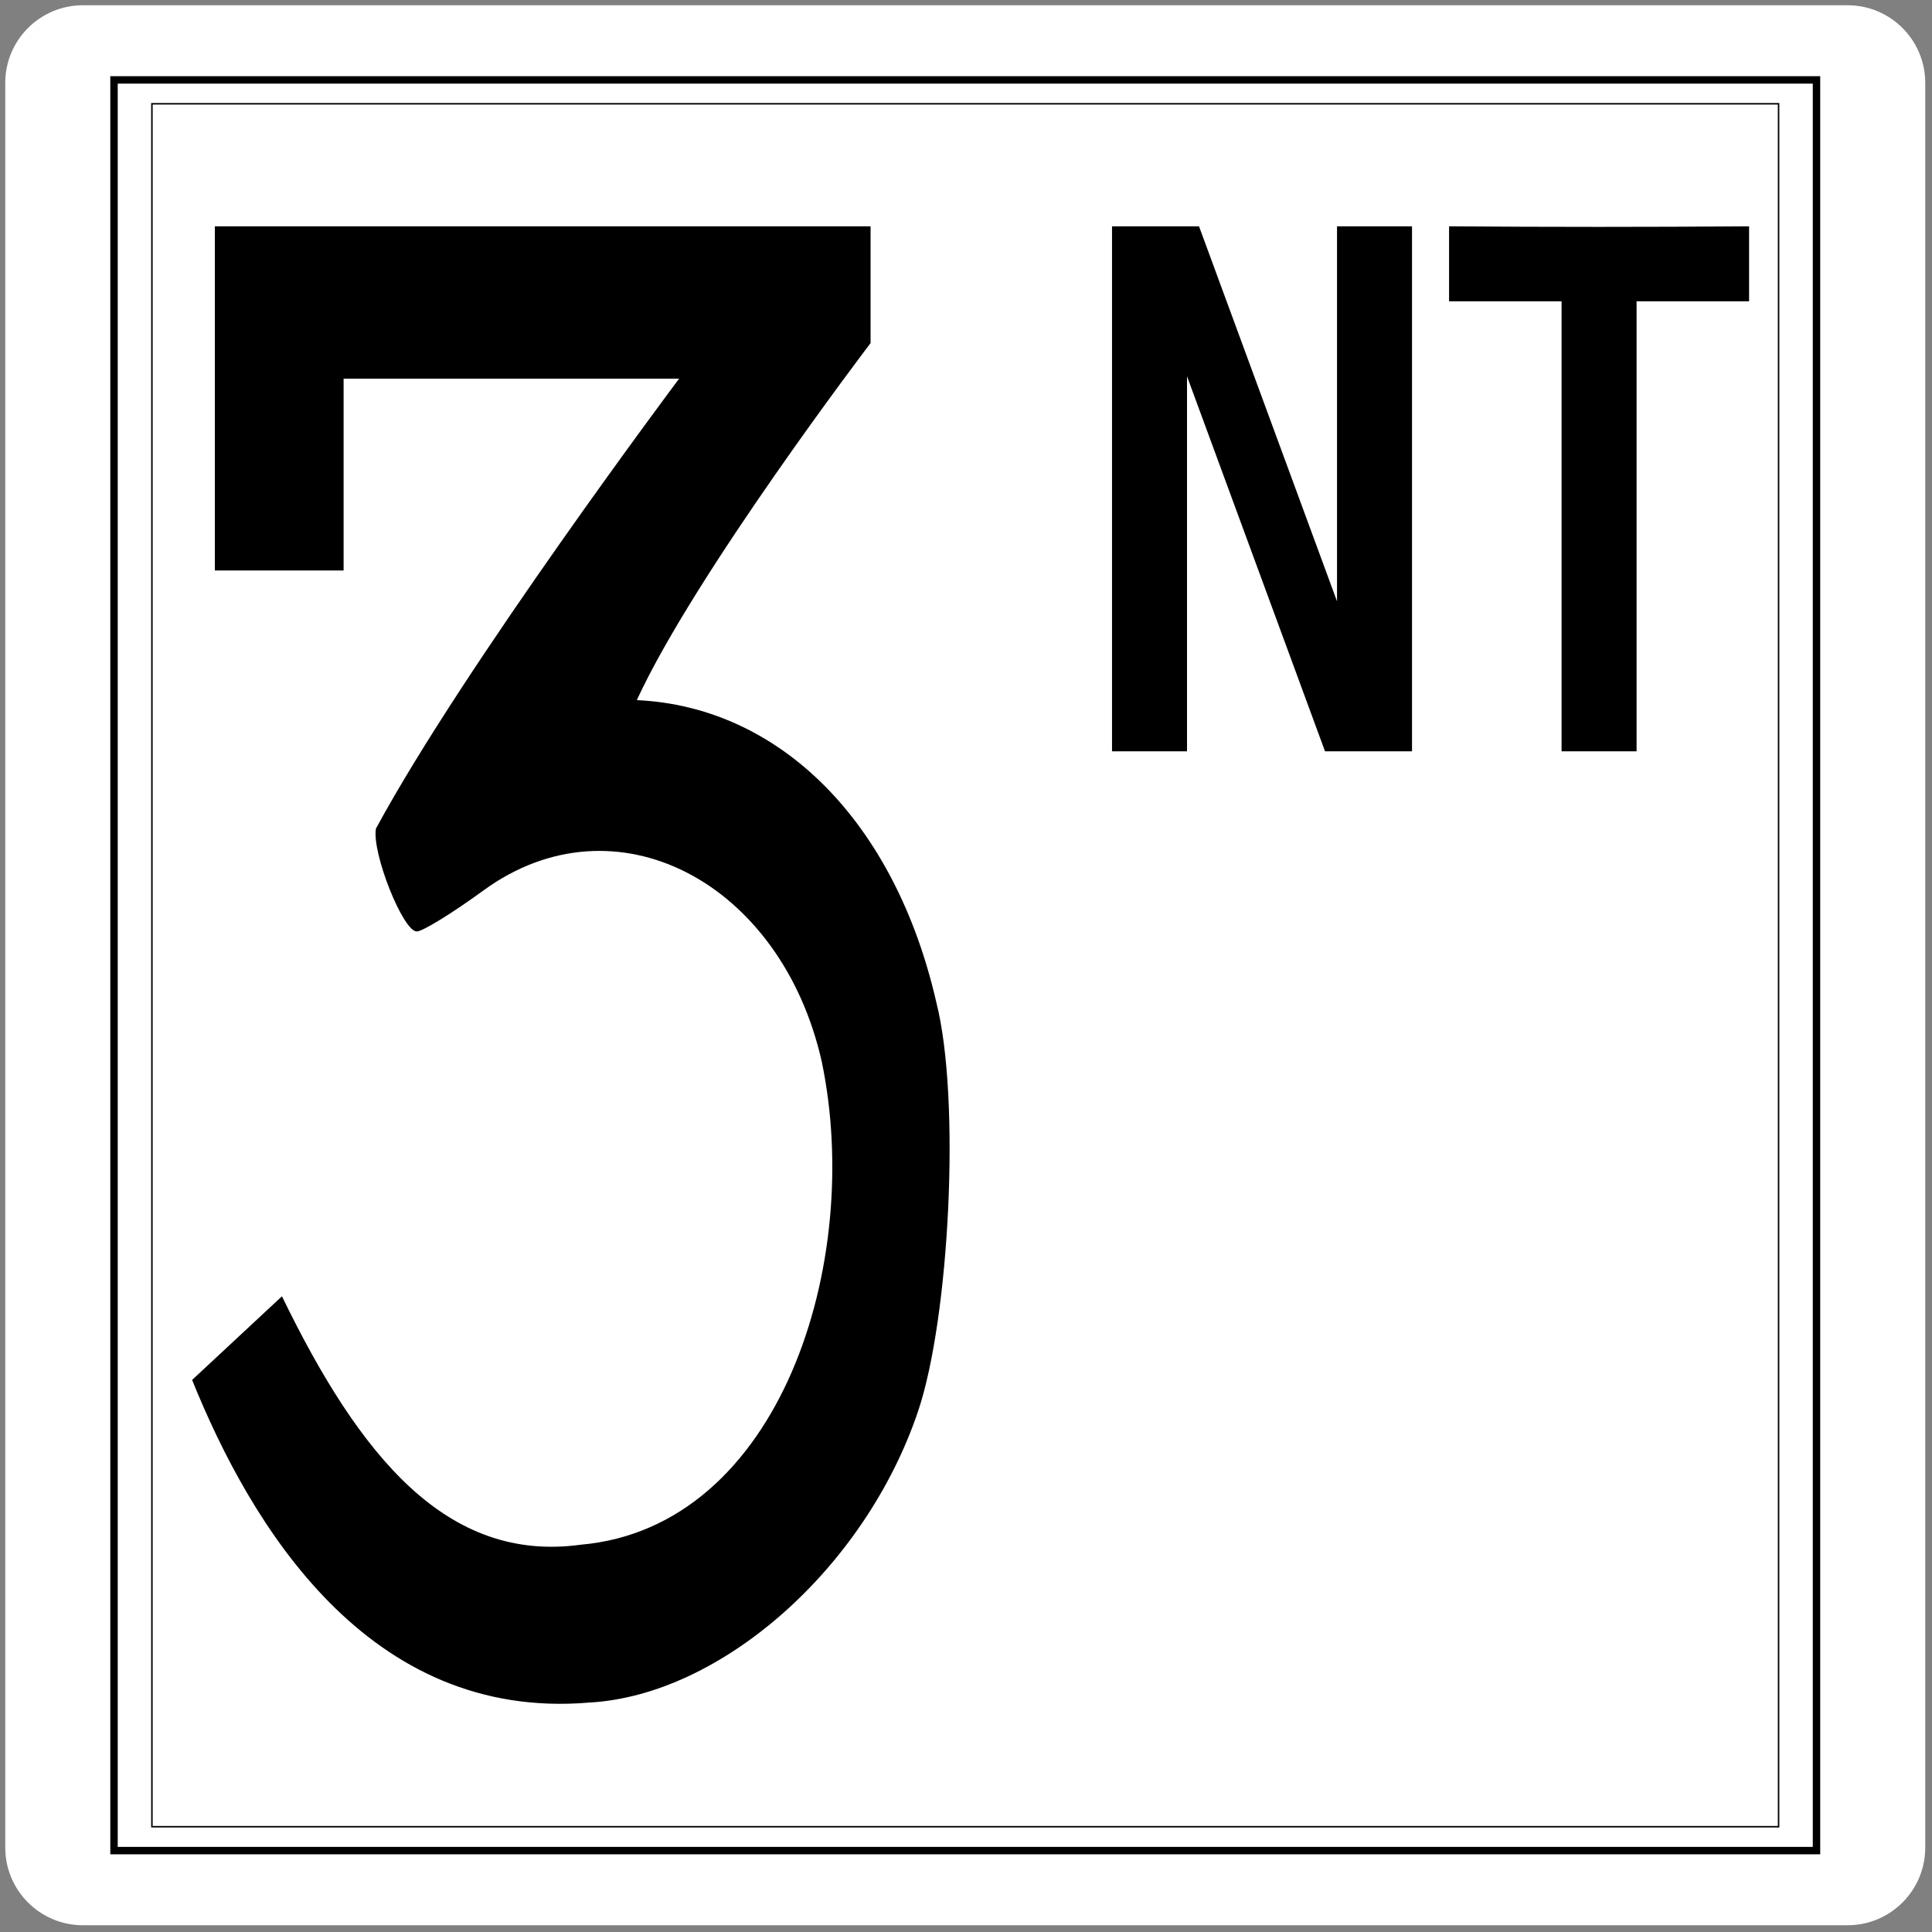 <?xml version="1.0" encoding="UTF-8" standalone="no"?><!-- Generator: Gravit.io --><svg xmlns="http://www.w3.org/2000/svg" xmlns:xlink="http://www.w3.org/1999/xlink" style="isolation:isolate" viewBox="0 0 1288 1288" width="1288pt" height="1288pt"><rect x="0" y="0" width="1288" height="1288" fill="#808080" stroke="none"/><defs><clipPath id="_clipPath_tdetX07NKrlliWrAOmEPvHNc3h357Zsf"><rect width="1288" height="1288"/></clipPath></defs><g clip-path="url(#_clipPath_tdetX07NKrlliWrAOmEPvHNc3h357Zsf)"><clipPath id="_clipPath_icPt5LNya6bwLt96SwjgFLLTYj3rp3M2"><rect x="0" y="0" width="1288" height="1288" transform="matrix(1,0,0,1,0,0)" fill="rgb(255,255,255)"/></clipPath><g clip-path="url(#_clipPath_icPt5LNya6bwLt96SwjgFLLTYj3rp3M2)"><g><g><path d=" M 55.273 3.5 L 1231.729 3.5 C 1260.303 3.5 1283.501 26.698 1283.501 55.272 L 1283.501 1231.728 C 1283.501 1260.302 1260.303 1283.5 1231.729 1283.5 L 55.273 1283.5 C 26.699 1283.5 3.501 1260.302 3.501 1231.728 L 3.501 55.272 C 3.501 26.698 26.699 3.5 55.273 3.5 Z " fill="rgb(255,255,255)"/><rect x="76.006" y="53.263" width="1134.989" height="1180.475" transform="matrix(1,0,0,1,0,0)" fill="none" vector-effect="non-scaling-stroke" stroke-width="4.952" stroke="rgb(0,0,0)" stroke-opacity="100000000" stroke-linejoin="miter" stroke-linecap="round" stroke-miterlimit="2"/><rect x="101.278" y="69.197" width="1084.444" height="1148.606" transform="matrix(1,0,0,1,0,0)" fill="none" vector-effect="non-scaling-stroke" stroke-width="1" stroke="rgb(0,0,0)" stroke-opacity="100000000" stroke-linejoin="miter" stroke-linecap="round" stroke-miterlimit="2"/><path d=" M 966.053 200.875 L 1041.053 200.875 L 1041.053 500.875 L 1091.053 500.875 L 1091.053 275.968 L 1091.053 200.875 L 1166.053 200.875 L 1166.053 150.875 C 1099.37 151.379 1032.709 151.385 966.053 150.875 L 966.053 200.875 L 966.053 200.875 L 966.053 200.875 Z " fill="rgb(0,0,0)"/><path d=" M 891.346 400.875 L 799.346 150.875 L 741.346 150.875 L 741.346 500.875 L 791.346 500.875 L 791.346 250.875 L 883.346 500.875 L 941.346 500.875 L 941.346 150.875 L 891.346 150.875 L 891.346 400.875 L 891.346 400.875 L 891.346 400.875 Z " fill="rgb(0,0,0)"/><path d=" M 128.072 919.961 L 187.967 864.188 C 239.952 971.355 298.089 1041.939 387.022 1029.823 C 520.453 1018.215 575.741 841.128 547.824 707.697 C 520.816 587.985 410.331 529.672 322.489 593.495 C 301.756 608.622 281.751 620.971 277.841 620.971 C 268.626 620.971 247.772 568.443 250.621 552.42 C 309.577 443.416 452.737 252.453 452.737 252.453 L 229.07 252.453 L 229.07 380.335 L 143.228 380.335 L 143.228 150.875 L 580.378 150.875 L 580.378 228.729 C 580.378 228.729 463.255 382.523 424.548 466.749 C 519.877 471.164 596.716 547.652 624.299 668.576 C 640.395 732.241 633.181 877.867 612.115 940.635 C 576.923 1045.262 480.806 1130.151 392.933 1135.036 C 245.407 1147.582 167.143 1016.729 128.072 919.961 L 128.072 919.961 L 128.072 919.961 Z " fill="rgb(0,0,0)"/></g></g></g></g></svg>